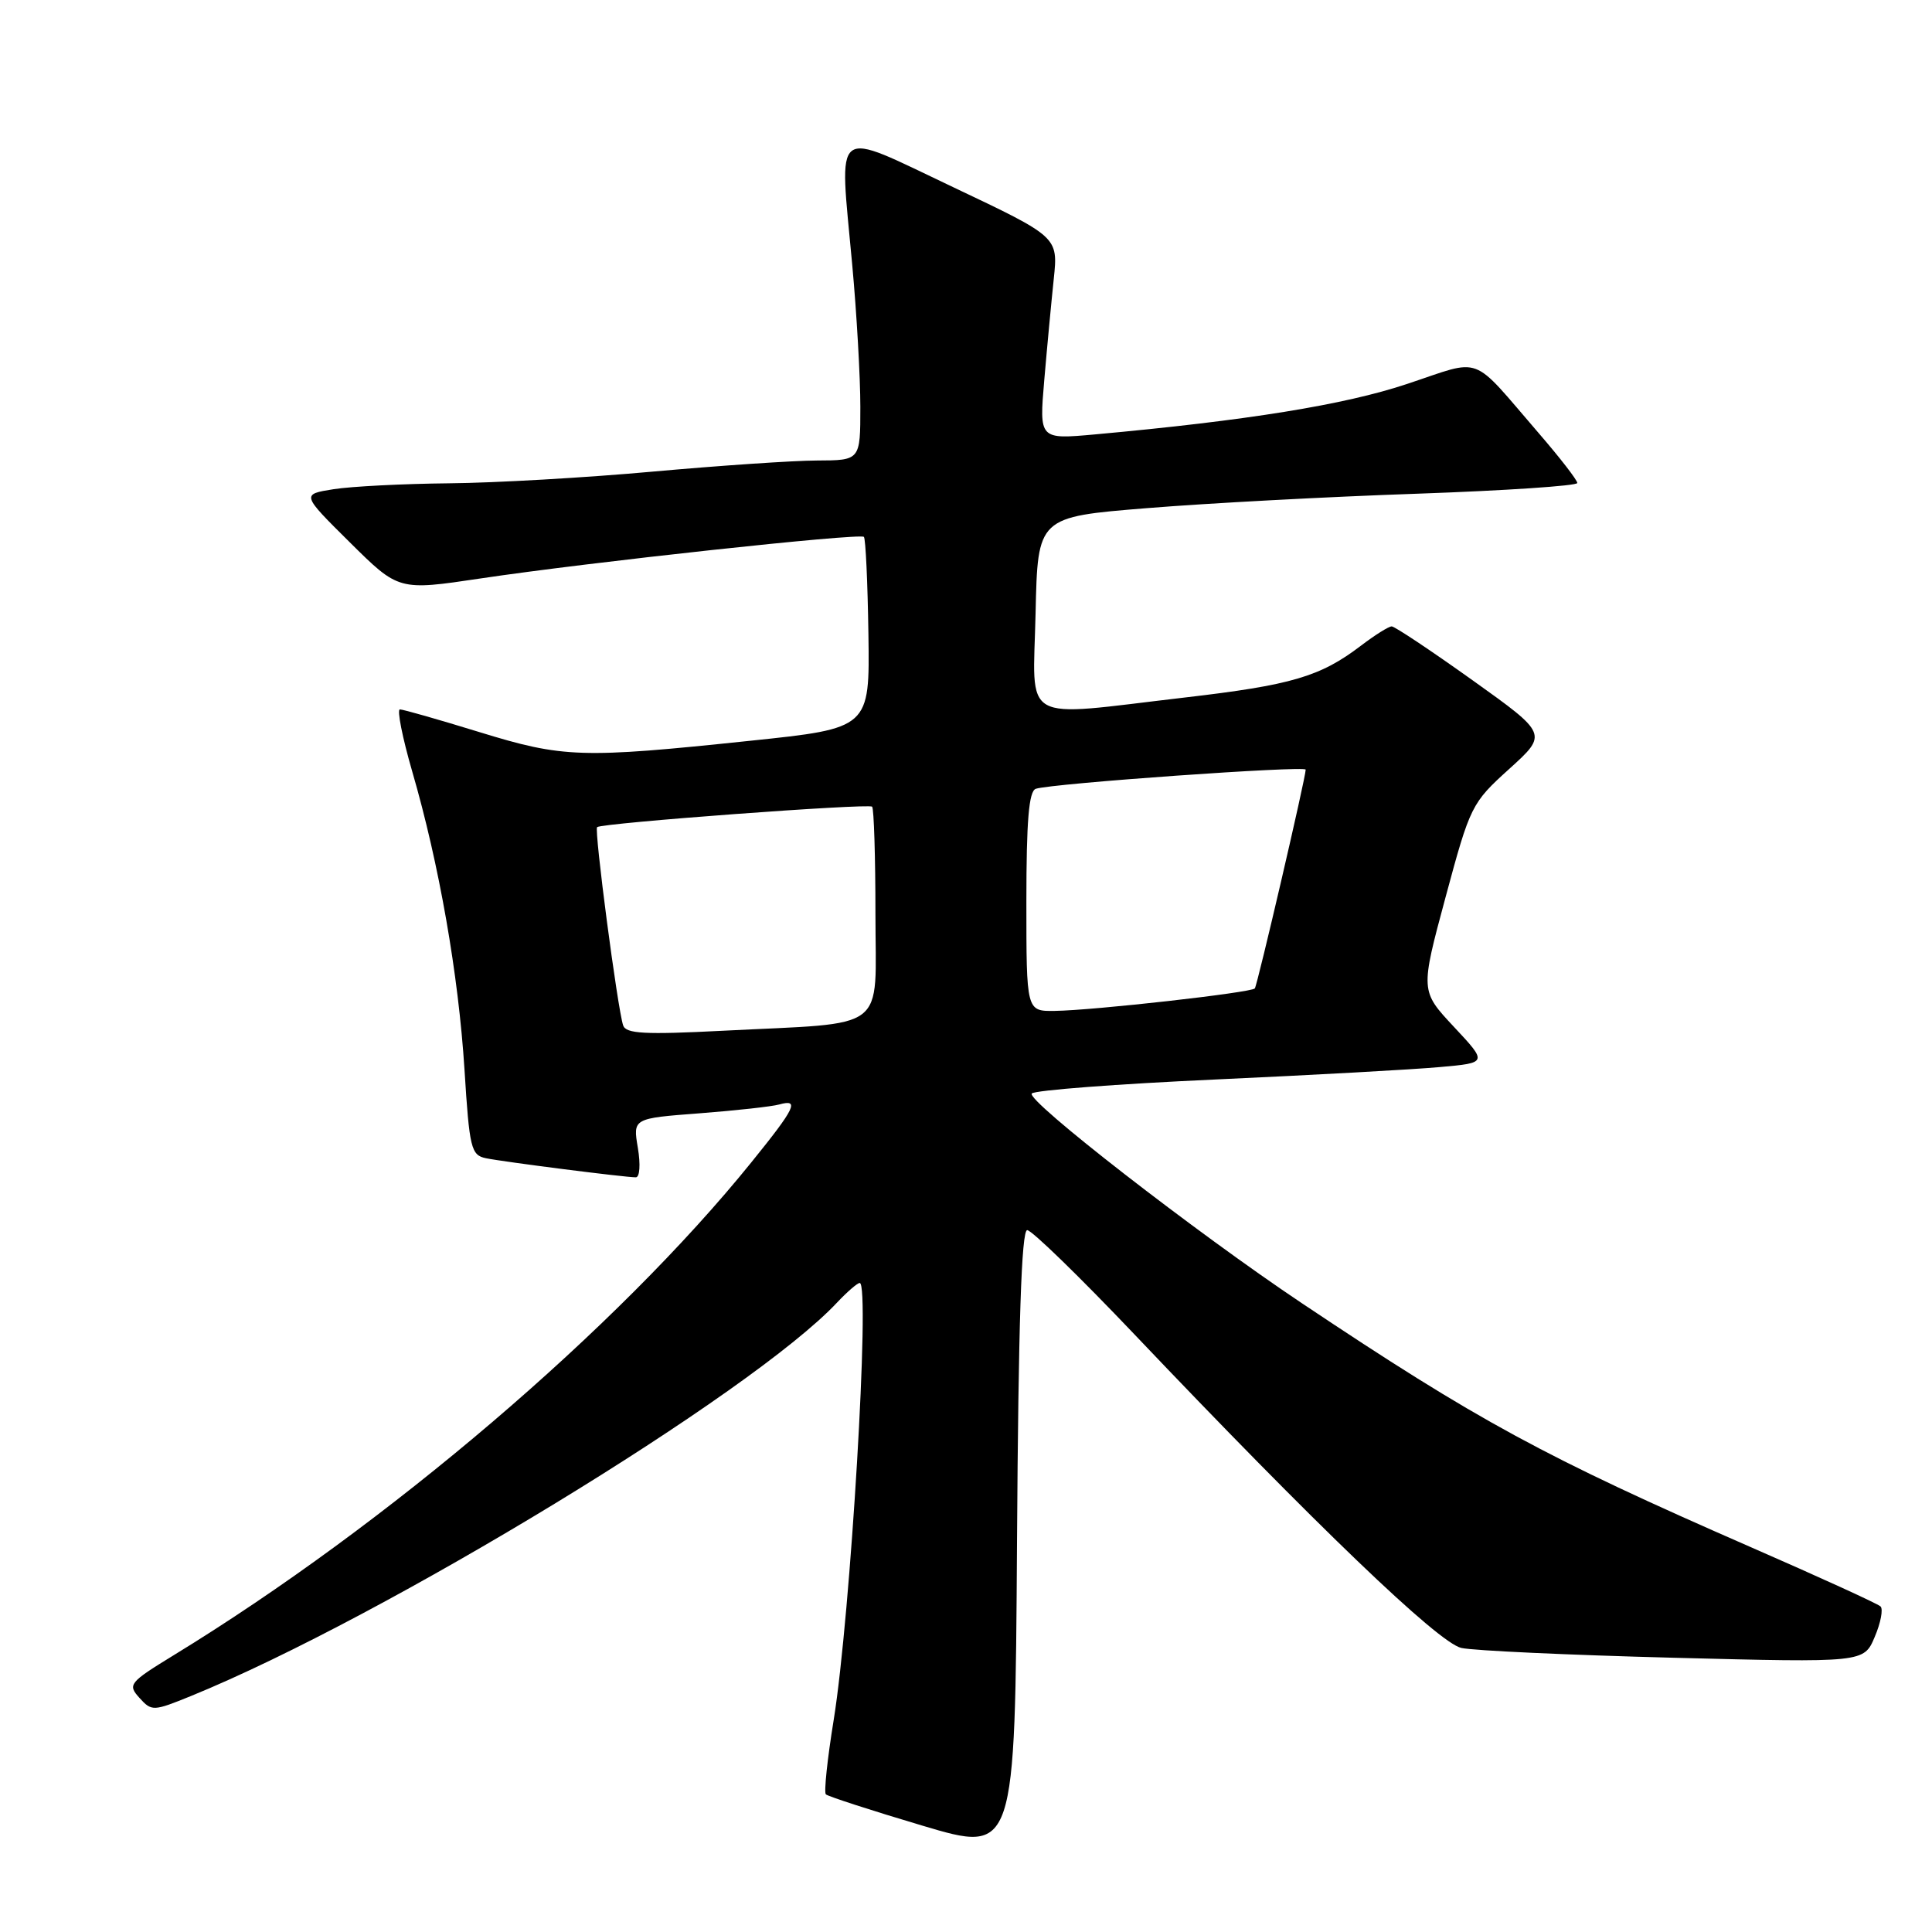 <?xml version="1.0" encoding="UTF-8" standalone="no"?>
<!DOCTYPE svg PUBLIC "-//W3C//DTD SVG 1.1//EN" "http://www.w3.org/Graphics/SVG/1.1/DTD/svg11.dtd" >
<svg xmlns="http://www.w3.org/2000/svg" xmlns:xlink="http://www.w3.org/1999/xlink" version="1.1" viewBox="0 0 256 256">
 <g >
 <path fill="currentColor"
d=" M 136.11 163.00 C 136.71 163.00 143.07 169.19 150.26 176.75 C 174.35 202.10 190.59 217.68 193.63 218.36 C 195.21 218.72 207.86 219.30 221.73 219.66 C 246.97 220.31 246.97 220.31 248.41 216.90 C 249.21 215.03 249.55 213.21 249.18 212.86 C 248.81 212.50 241.07 208.97 232.00 205.01 C 204.57 193.02 195.84 188.28 172.50 172.68 C 158.44 163.28 135.86 145.74 136.72 144.89 C 137.15 144.46 148.07 143.63 161.00 143.04 C 173.93 142.45 187.34 141.71 190.81 141.39 C 197.11 140.83 197.11 140.83 192.66 136.07 C 188.20 131.30 188.20 131.30 191.54 118.90 C 194.81 106.76 194.99 106.40 199.99 101.88 C 205.09 97.26 205.09 97.26 195.11 90.13 C 189.62 86.21 184.80 83.00 184.41 83.00 C 184.01 83.00 182.18 84.15 180.34 85.55 C 174.95 89.66 171.16 90.78 156.94 92.43 C 134.89 95.00 136.89 96.13 137.22 81.25 C 137.50 68.50 137.50 68.50 152.00 67.33 C 159.97 66.68 176.06 65.82 187.75 65.42 C 199.44 65.01 209.00 64.37 209.00 64.00 C 209.00 63.62 206.70 60.65 203.90 57.41 C 194.72 46.78 196.63 47.50 186.43 50.88 C 178.12 53.65 165.21 55.73 145.10 57.56 C 137.70 58.23 137.70 58.23 138.37 50.37 C 138.74 46.04 139.31 40.00 139.63 36.95 C 140.21 31.40 140.21 31.40 126.36 24.83 C 110.05 17.11 111.21 16.23 112.92 35.04 C 113.52 41.53 114.00 50.03 114.00 53.92 C 114.00 61.00 114.00 61.00 108.25 61.02 C 105.09 61.03 95.30 61.70 86.50 62.49 C 77.70 63.29 65.55 63.99 59.50 64.04 C 53.45 64.10 46.57 64.45 44.21 64.82 C 39.93 65.50 39.93 65.50 46.37 71.88 C 52.82 78.27 52.82 78.27 63.66 76.65 C 78.09 74.49 113.94 70.61 114.47 71.14 C 114.70 71.37 114.97 77.17 115.07 84.03 C 115.25 96.50 115.25 96.50 99.37 98.16 C 77.02 100.51 74.64 100.43 63.50 97.00 C 58.14 95.35 53.41 94.00 52.99 94.00 C 52.58 94.00 53.31 97.70 54.62 102.22 C 58.19 114.49 60.75 129.13 61.55 141.76 C 62.20 152.15 62.42 153.06 64.38 153.47 C 66.71 153.95 82.77 156.00 84.25 156.00 C 84.77 156.00 84.89 154.31 84.52 152.10 C 83.86 148.19 83.86 148.19 92.68 147.52 C 97.53 147.15 102.29 146.62 103.25 146.35 C 105.98 145.59 105.41 146.78 99.57 154.00 C 81.79 176.01 51.31 202.02 23.04 219.31 C 17.10 222.95 16.89 223.22 18.48 224.98 C 20.10 226.77 20.30 226.77 25.33 224.72 C 50.96 214.26 99.71 184.57 110.92 172.59 C 112.26 171.17 113.61 170.00 113.92 170.00 C 115.33 170.00 112.70 214.08 110.47 227.89 C 109.63 233.05 109.16 237.50 109.43 237.76 C 109.69 238.02 115.44 239.89 122.20 241.90 C 134.50 245.57 134.50 245.57 134.76 204.28 C 134.94 175.39 135.35 163.00 136.11 163.00 Z  M 82.57 135.87 C 81.82 133.61 78.71 109.95 79.12 109.60 C 79.76 109.05 115.09 106.43 115.56 106.89 C 115.80 107.14 116.00 113.52 116.00 121.08 C 116.00 137.00 118.03 135.44 95.76 136.58 C 85.44 137.11 82.94 136.98 82.57 135.87 Z  M 136.00 119.47 C 136.00 108.73 136.33 104.83 137.25 104.52 C 139.34 103.81 173.00 101.43 173.01 101.98 C 173.02 102.99 166.62 130.51 166.27 130.97 C 165.82 131.53 144.95 133.88 139.75 133.95 C 136.00 134.00 136.00 134.00 136.00 119.47 Z "/>
</g>
</svg>